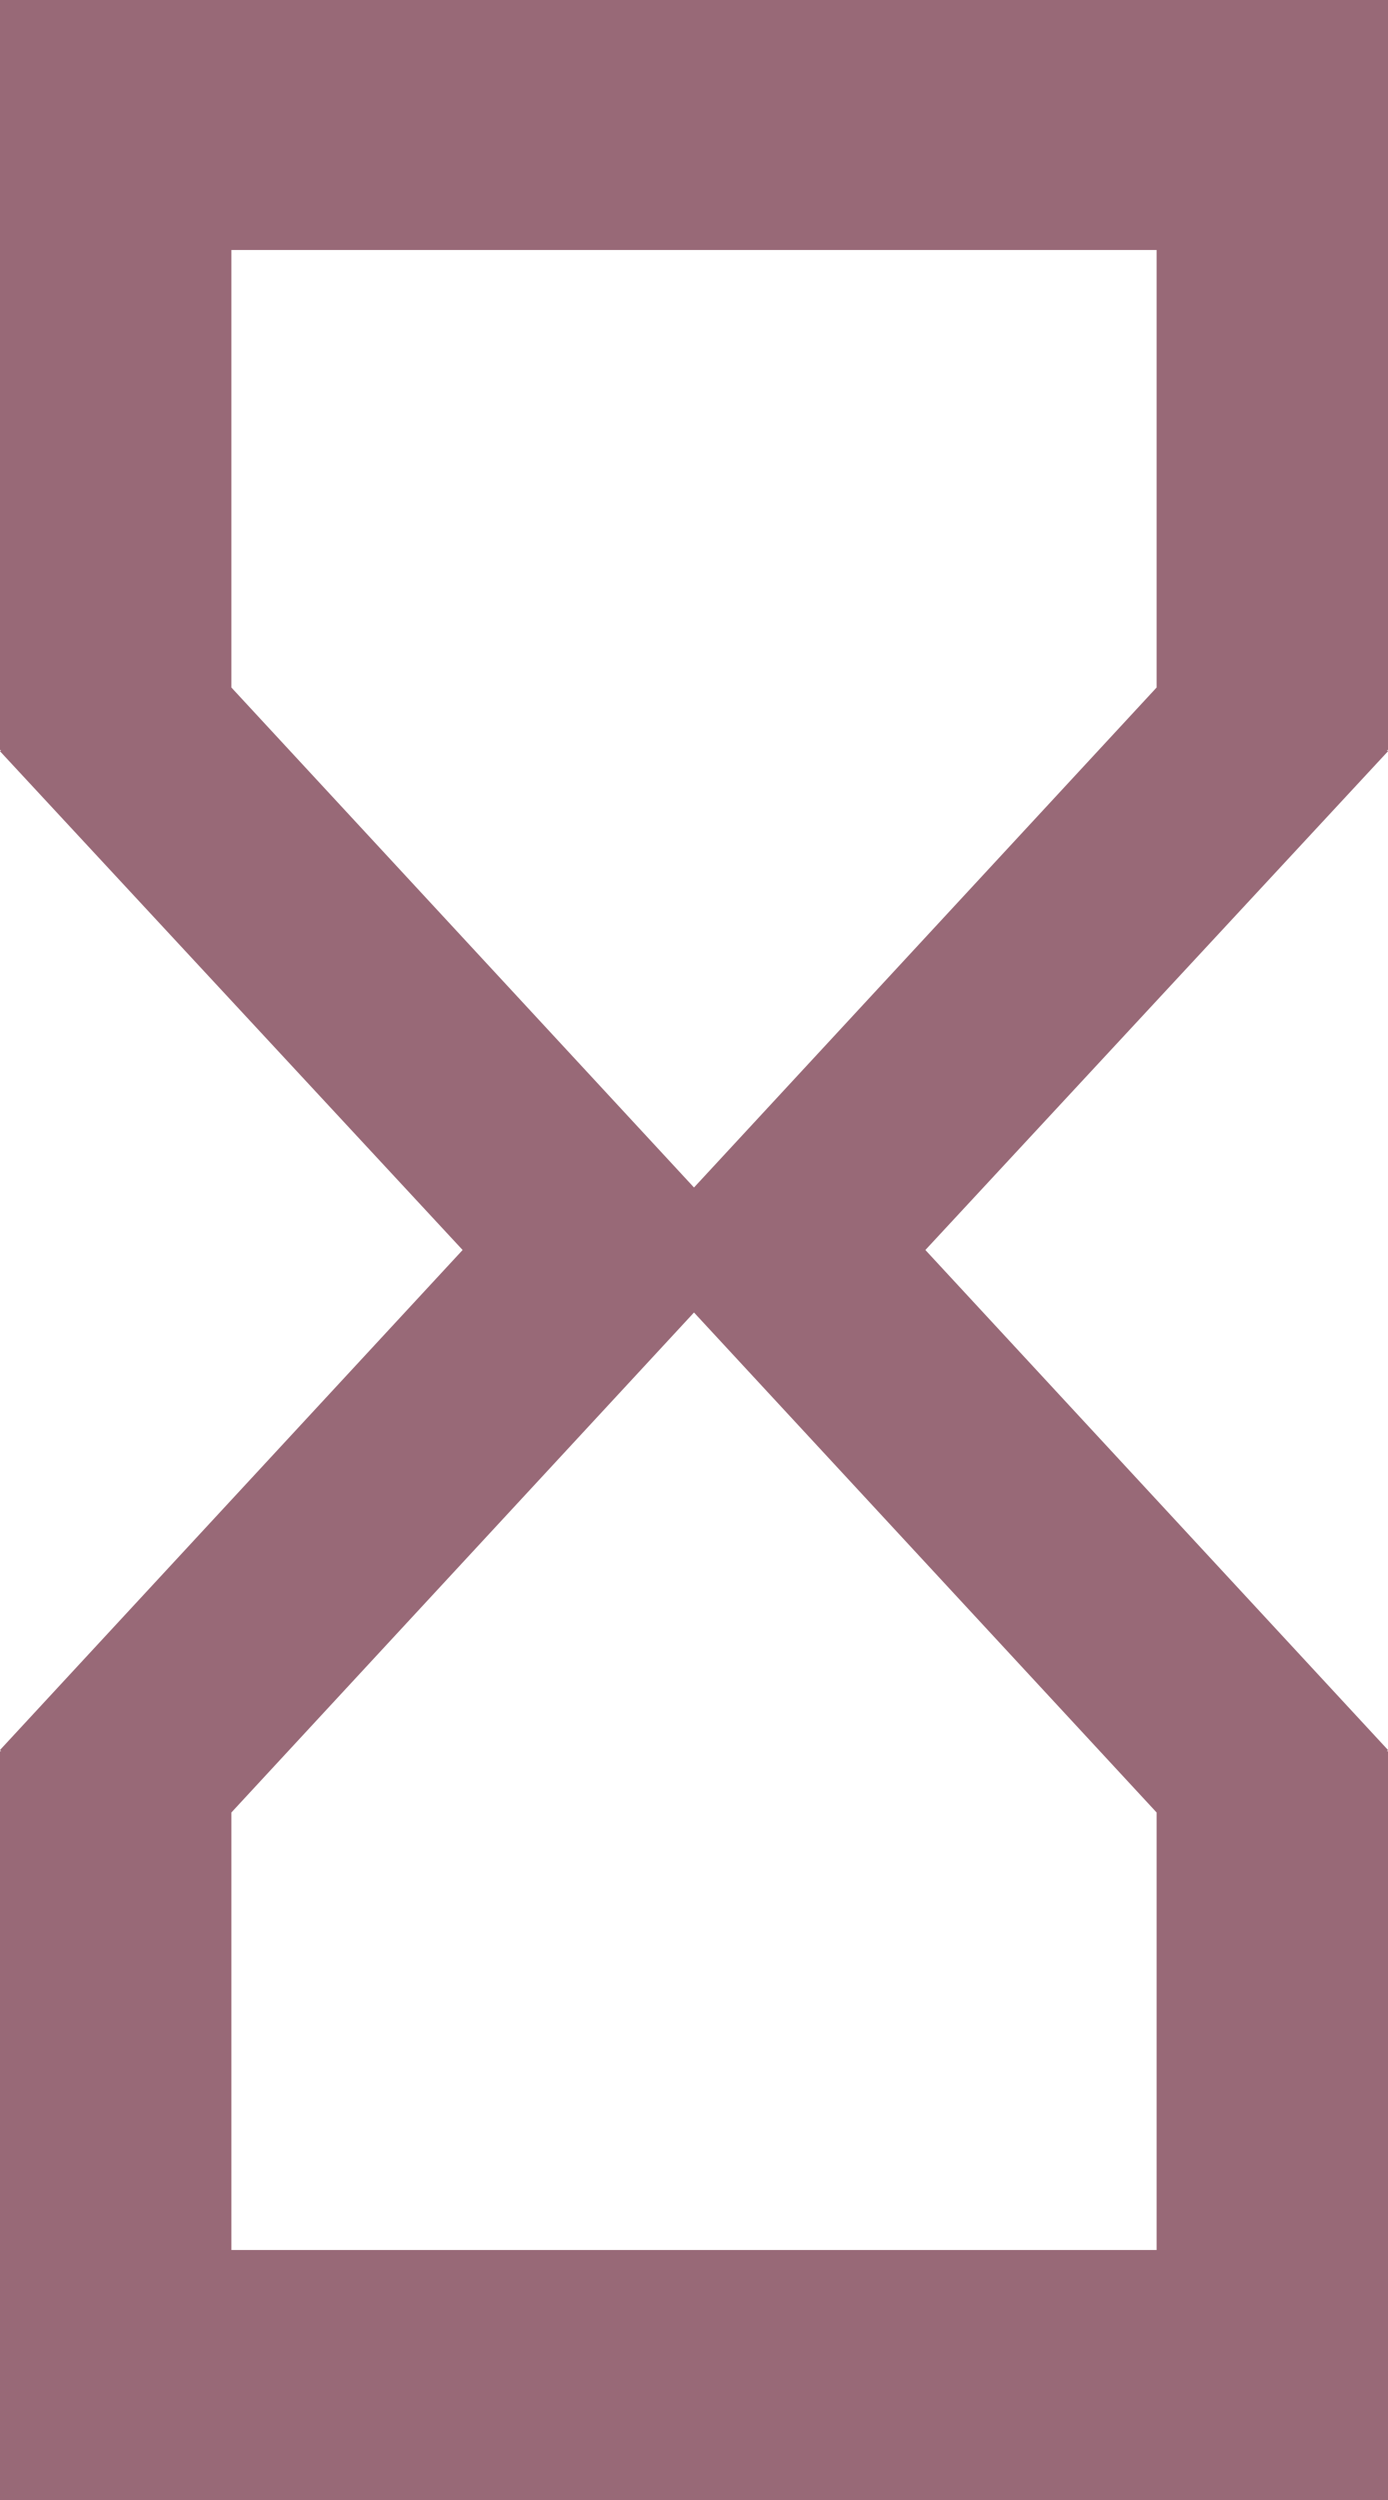 <svg width="10" height="18" viewBox="0 0 10 18" fill="none" xmlns="http://www.w3.org/2000/svg">
<path d="M0 0V5.4H0.008L0 5.409L3.333 9L0 12.6L0.008 12.609H0V18H10V12.609H9.992L10 12.6L6.667 9L10 5.409L9.992 5.4H10V0H0ZM8.333 13.05V16.2H1.667V13.05L5 9.45L8.333 13.05ZM5 8.55L1.667 4.95V1.8H8.333V4.95L5 8.55Z" fill="#986977"/>
</svg>
